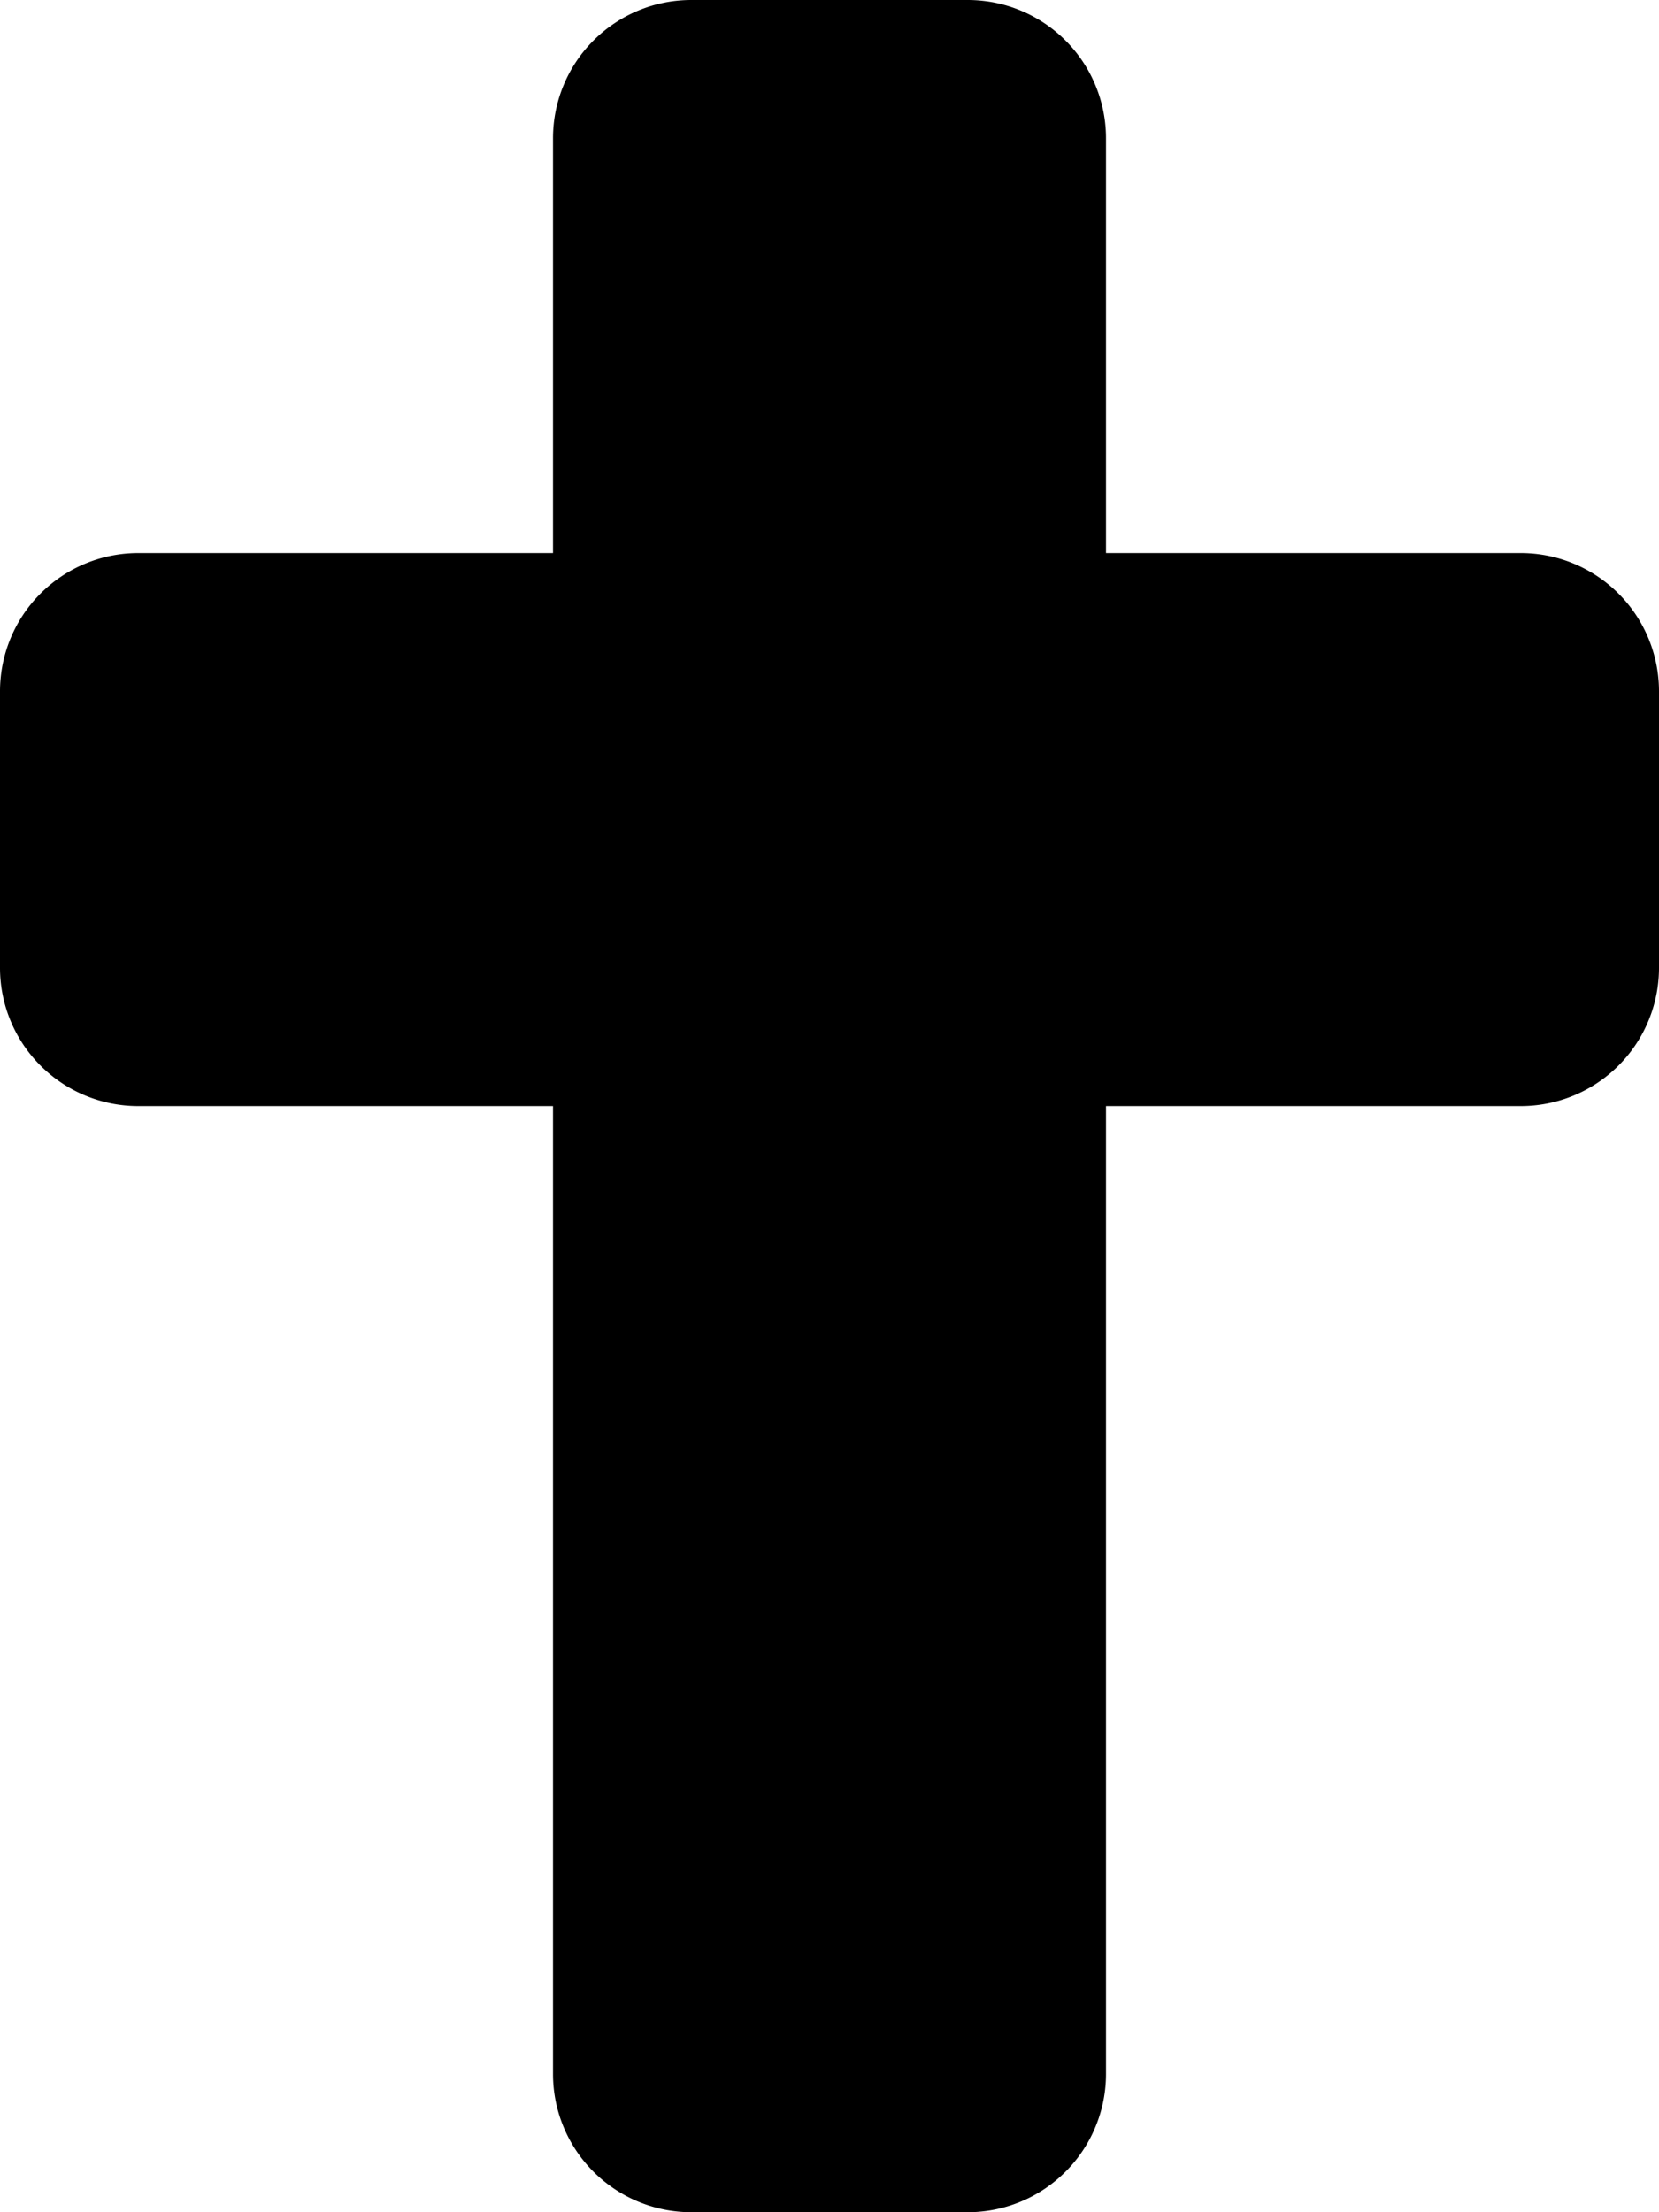 <svg xmlns="http://www.w3.org/2000/svg" viewBox="0 0 384 512"><defs><style>.fa-secondary{opacity:.4}</style></defs><path d="M384 224a32 32 0 0 1-32 32h-96v224a32 32 0 0 1-32 32h-64a32 32 0 0 1-32-32V256H32a32 32 0 0 1-32-32v-64a32 32 0 0 1 32-32h96V32a32 32 0 0 1 32-32h64a32 32 0 0 1 32 32v96h96a32 32 0 0 1 32 32z" class="fa-primary"/></svg>
